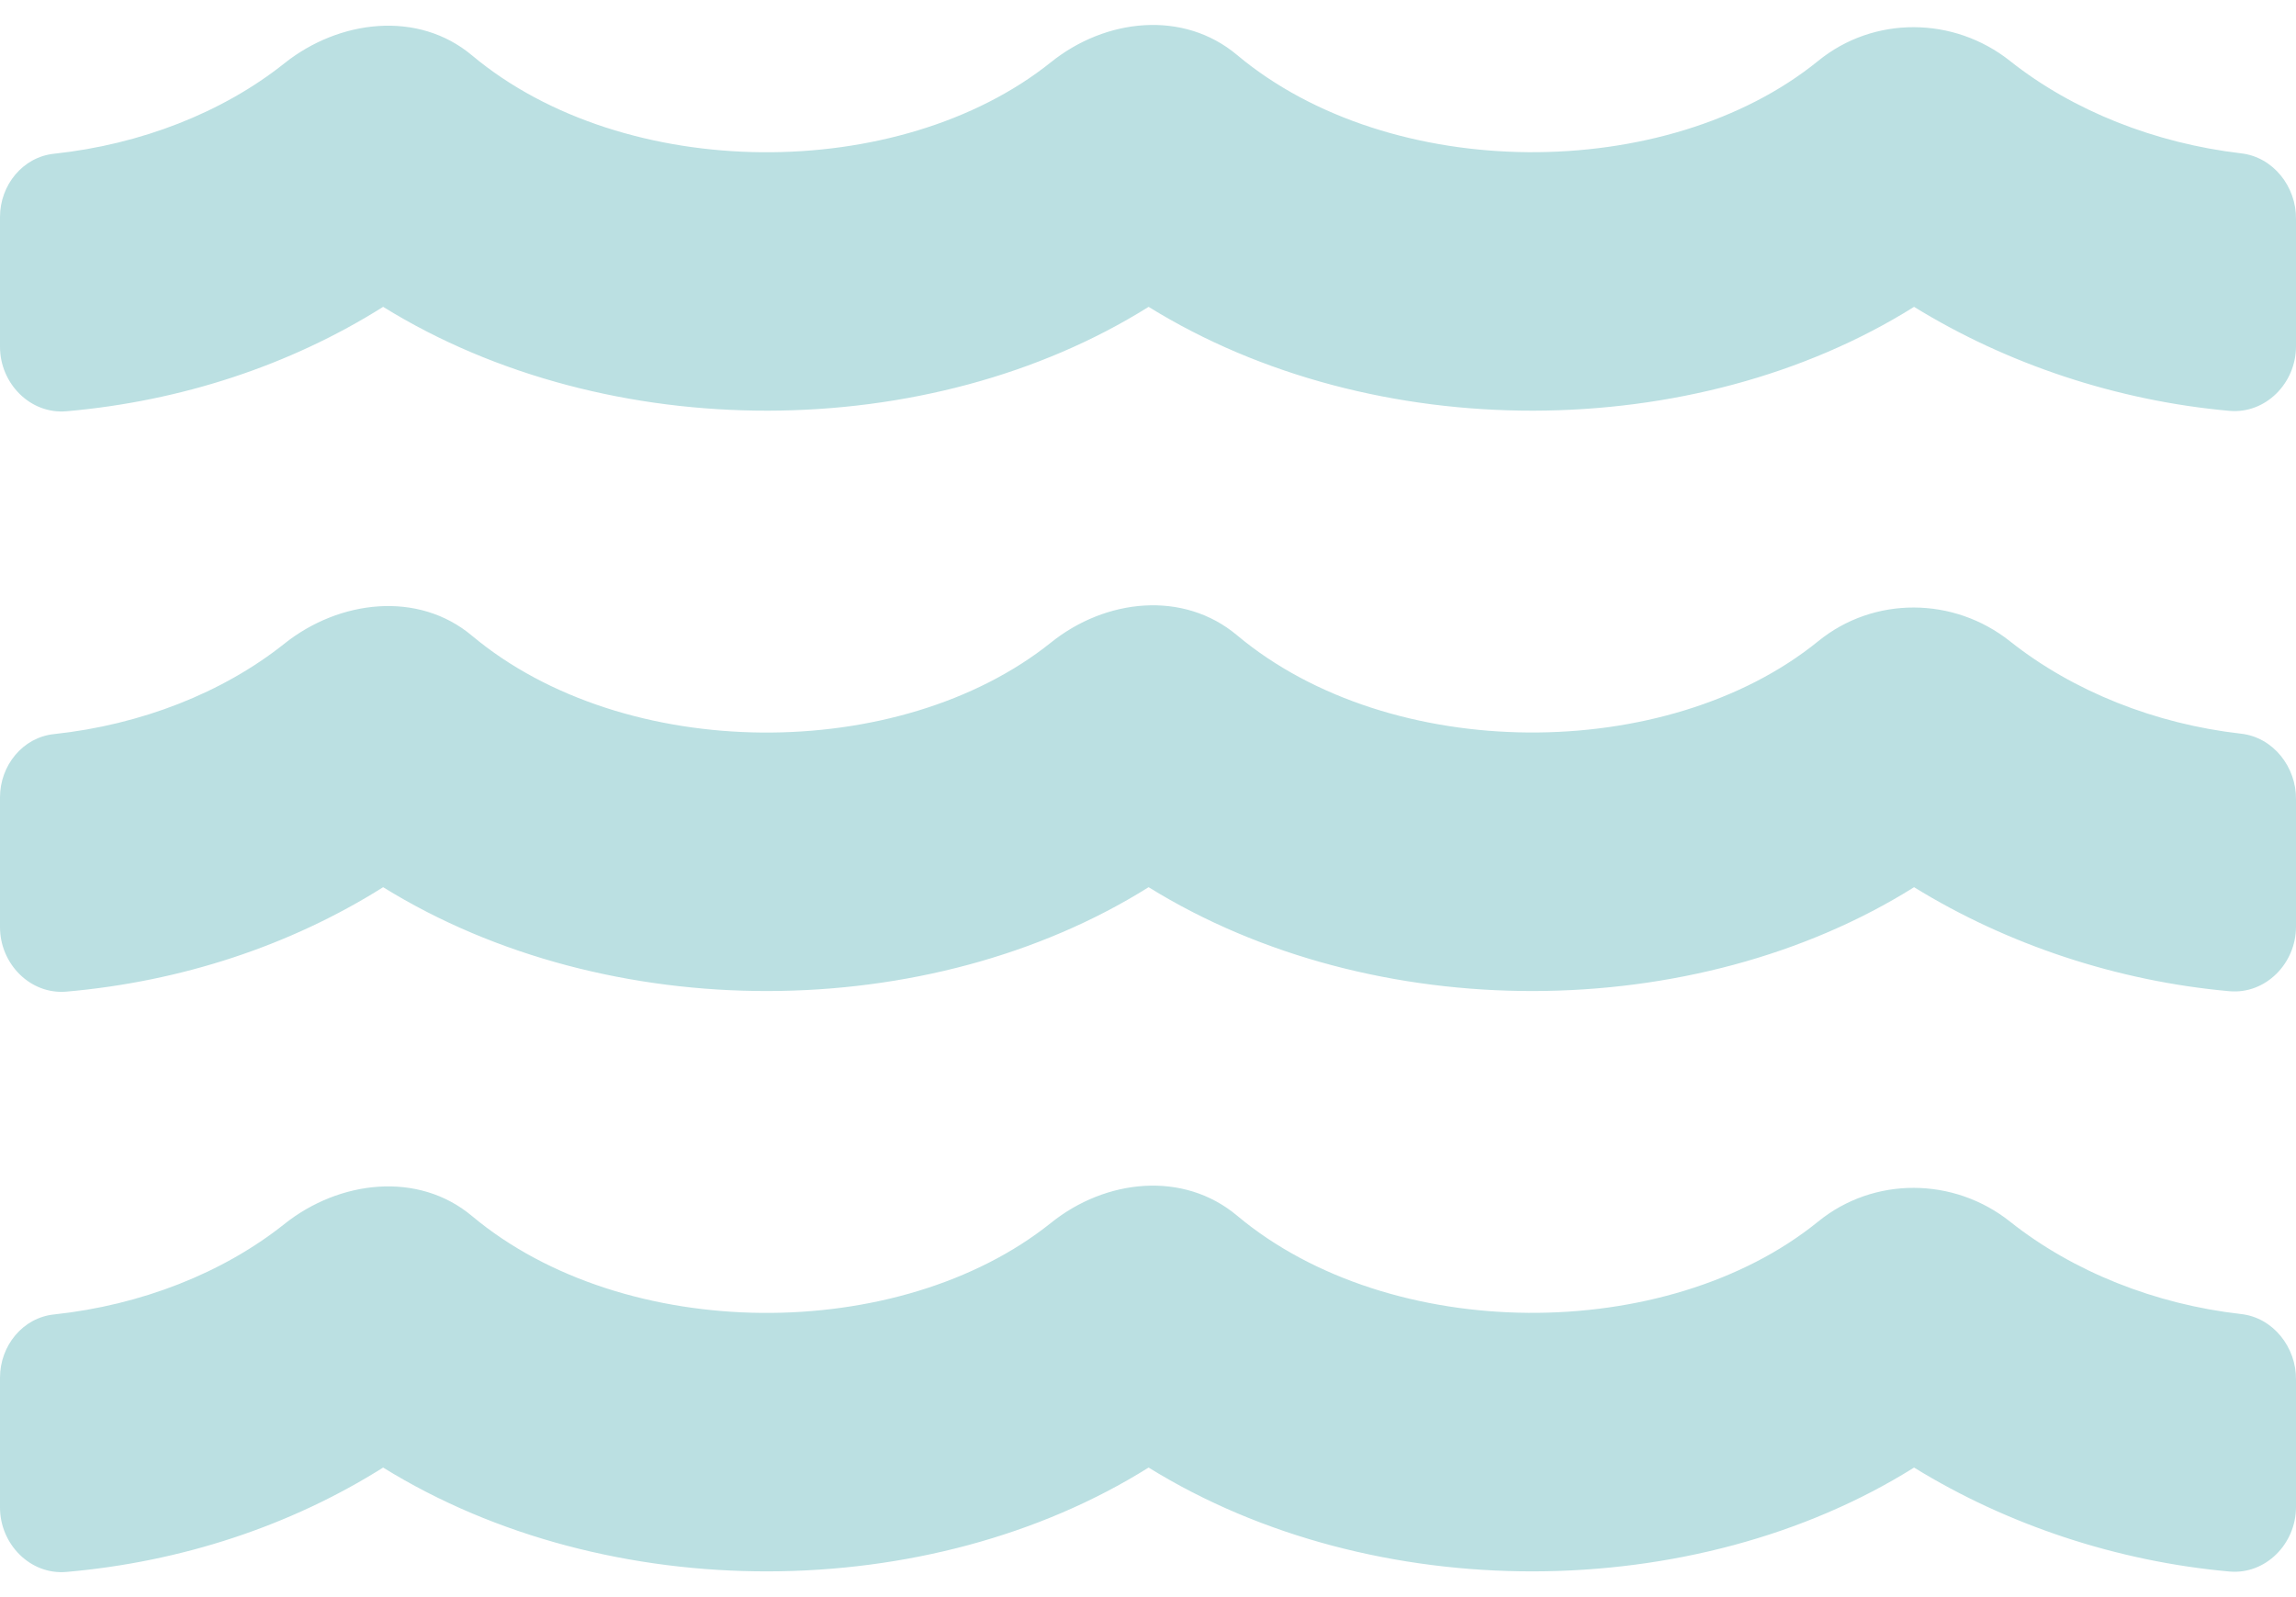 <svg width="46" height="32" viewBox="0 0 46 32" fill="none" xmlns="http://www.w3.org/2000/svg">
<path id="Vector" d="M44.898 26.328C43.18 26.134 41.535 25.48 40.273 24.478C39.147 23.582 37.541 23.566 36.423 24.478C33.396 26.933 27.86 26.933 24.785 24.357C23.707 23.453 22.149 23.622 21.055 24.503C18.02 26.933 12.516 26.925 9.457 24.365C8.379 23.461 6.797 23.647 5.695 24.527C4.457 25.512 2.82 26.15 1.086 26.336C0.455 26.4 0 26.965 0 27.603V30.203C0 30.938 0.607 31.56 1.334 31.495C3.634 31.294 5.815 30.575 7.676 29.404C12.189 32.198 18.619 32.157 23.012 29.404C27.525 32.198 33.955 32.157 38.348 29.404C40.209 30.551 42.413 31.285 44.666 31.487C45.393 31.552 46 30.93 46 30.195V27.644C46.008 26.998 45.545 26.4 44.898 26.328ZM44.898 14.7C43.18 14.506 41.535 13.852 40.273 12.851C39.147 11.954 37.541 11.938 36.423 12.851C33.396 15.305 27.86 15.305 24.785 12.729C23.707 11.825 22.149 11.995 21.055 12.875C18.02 15.305 12.516 15.297 9.457 12.738C8.379 11.833 6.797 12.019 5.695 12.899C4.457 13.884 2.82 14.522 1.086 14.708C0.455 14.772 0 15.338 0 15.976V18.576C0 19.311 0.607 19.932 1.334 19.868C3.634 19.666 5.815 18.947 7.676 17.776C12.189 20.57 18.619 20.53 23.012 17.776C27.525 20.57 33.955 20.53 38.348 17.776C40.209 18.923 42.413 19.658 44.666 19.86C45.393 19.924 46 19.302 46 18.568V16.016C46.008 15.37 45.545 14.772 44.898 14.7ZM44.898 3.072C43.18 2.87 41.535 2.224 40.273 1.223C39.147 0.327 37.541 0.31 36.423 1.223C33.396 3.678 27.86 3.678 24.785 1.102C23.707 0.197 22.149 0.367 21.055 1.247C18.02 3.678 12.516 3.67 9.457 1.11C8.379 0.205 6.797 0.391 5.695 1.271C4.457 2.256 2.82 2.894 1.086 3.08C0.455 3.145 0 3.71 0 4.348V6.948C0 7.683 0.607 8.304 1.334 8.24C3.634 8.038 5.815 7.319 7.676 6.148C12.189 8.942 18.619 8.902 23.012 6.148C27.525 8.942 33.955 8.902 38.348 6.148C40.209 7.295 42.413 8.03 44.666 8.232C45.393 8.296 46 7.675 46 6.94V4.388C46.008 3.742 45.545 3.145 44.898 3.072Z" fill="#BBE0E2"/>
</svg>

